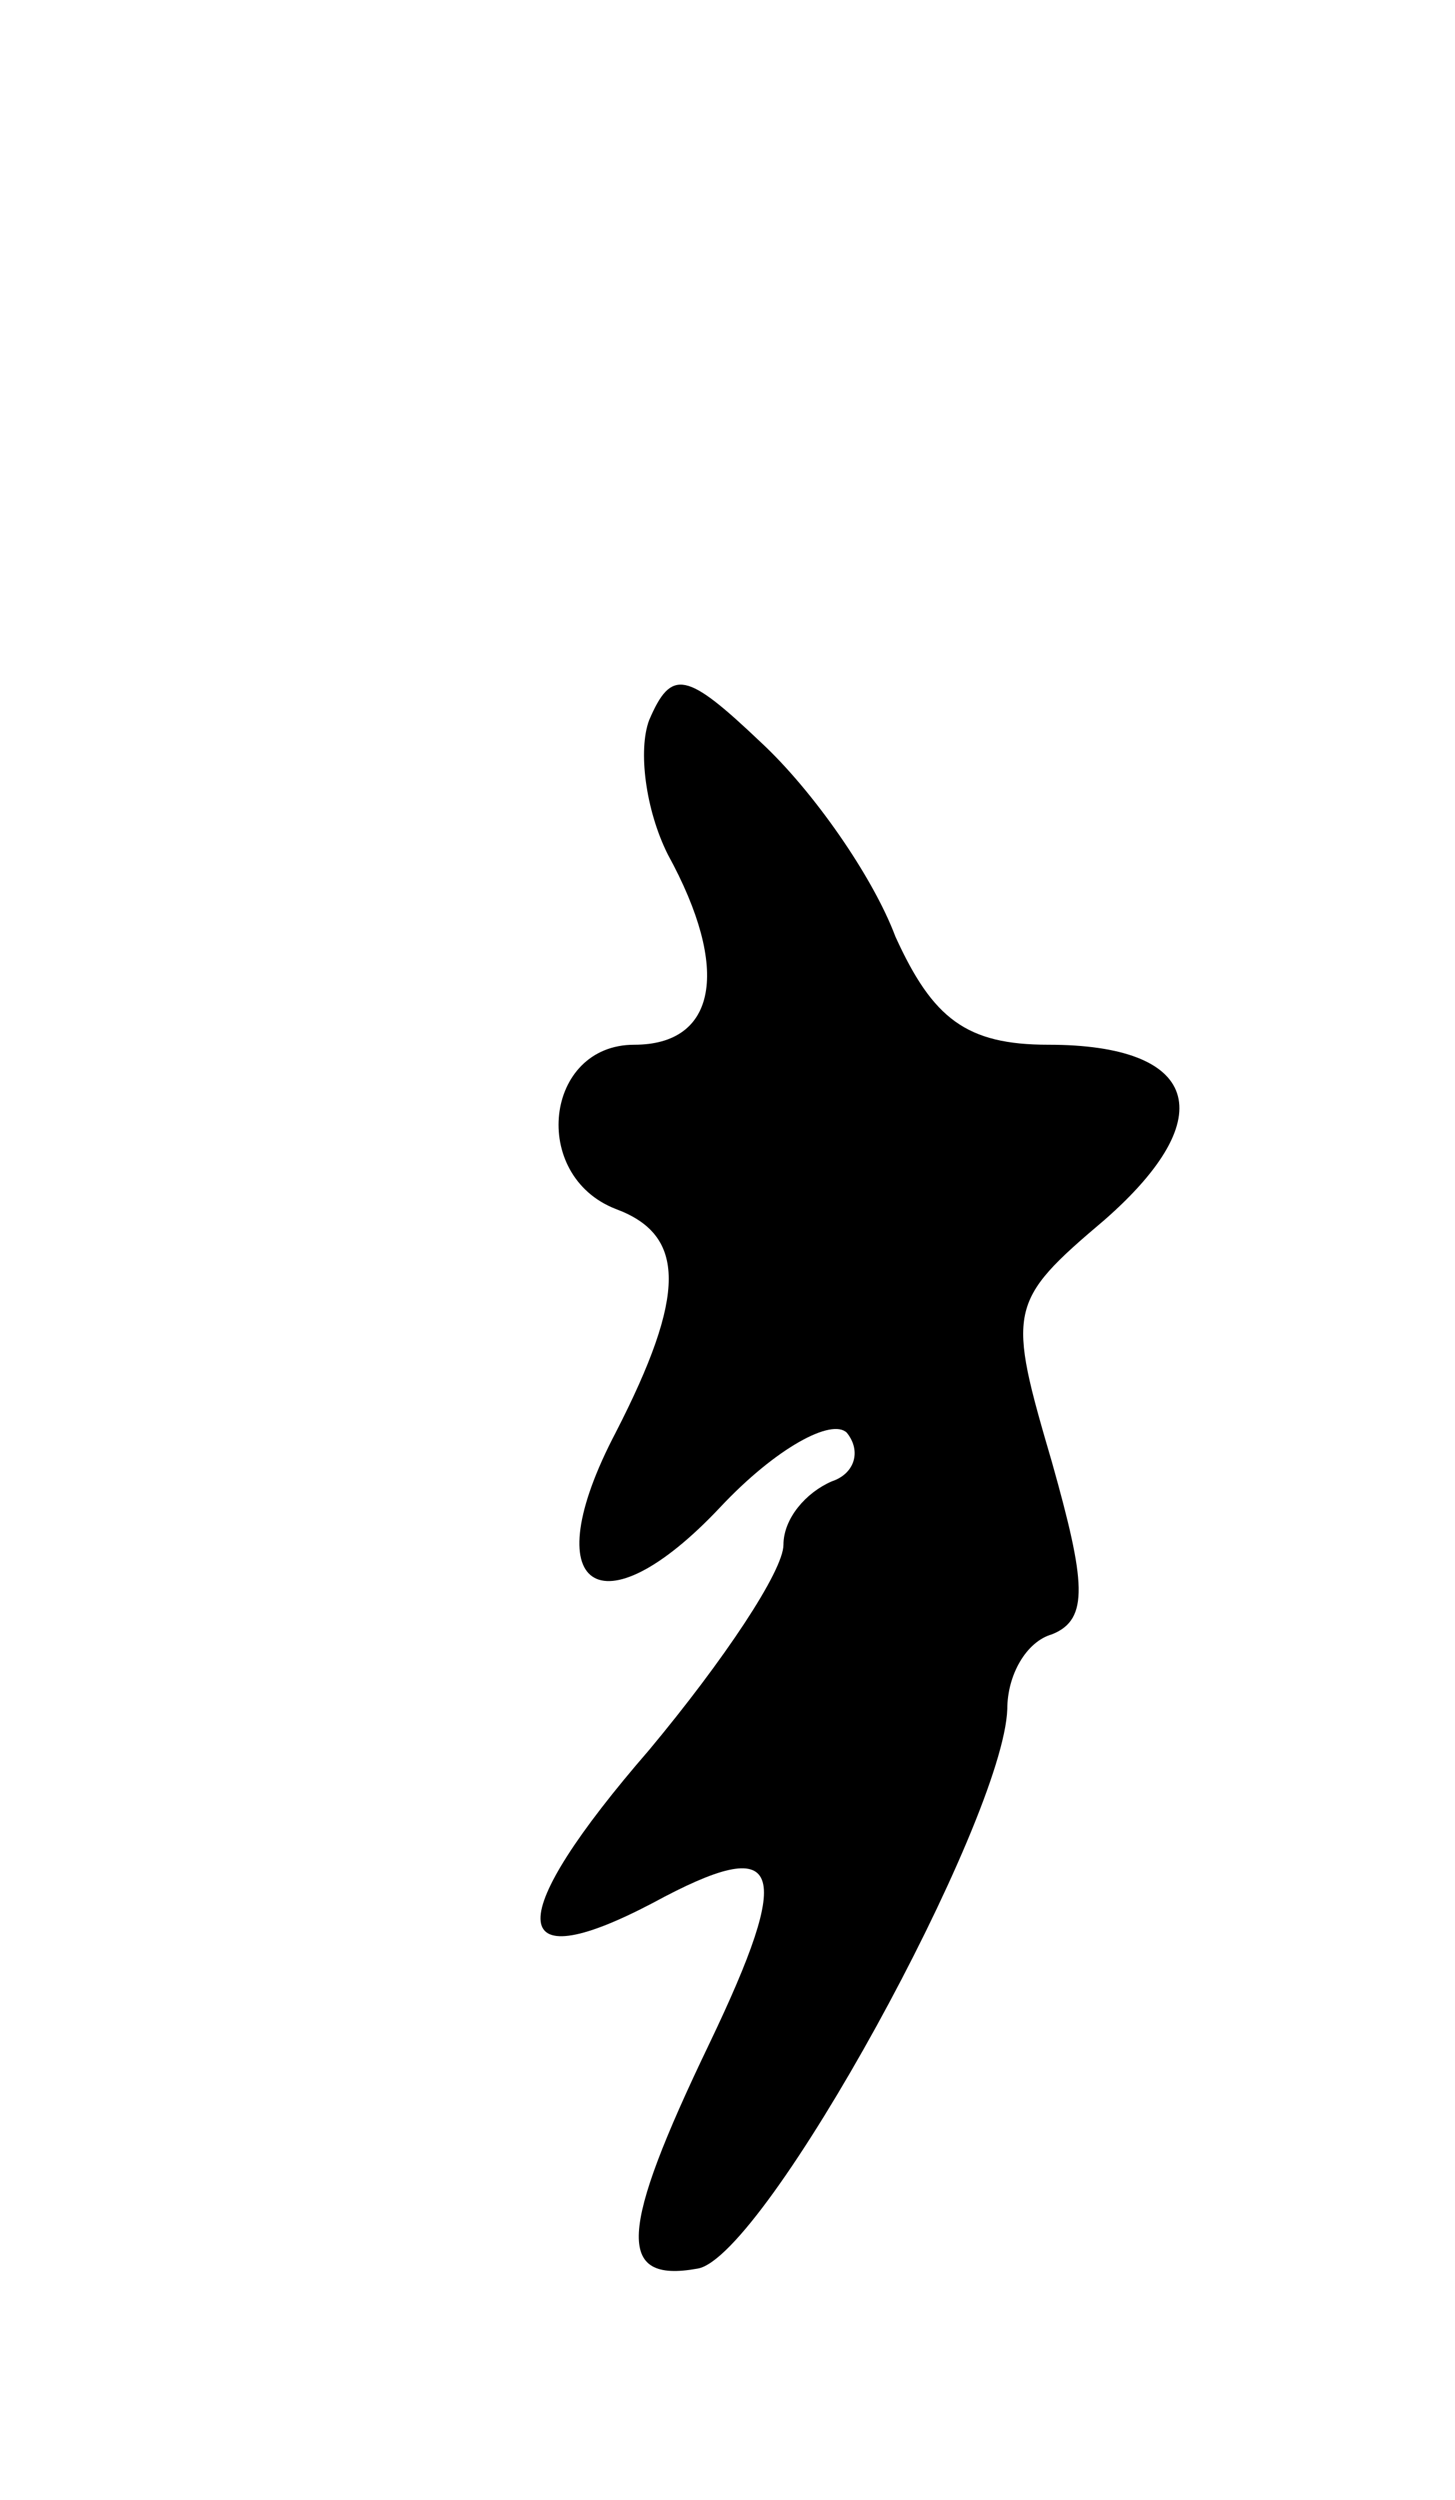 <svg version="1.0" xmlns="http://www.w3.org/2000/svg"
 width="39pt" height="67pt" viewBox="0 0 39 67"
 preserveAspectRatio="xMidYMid meet">
<g transform="translate(0,67) scale(0.1,-0.1)"
fill="#000000" stroke="none">
<path d="M174 477 c-3 -8 -1 -24 5 -36 17 -31 13 -51 -9 -51 -24 0 -28 -35 -5
-44 19 -7 19 -23 0 -60 -22 -42 -4 -54 28 -20 15 16 30 24 34 20 4 -5 2 -11
-4 -13 -7 -3 -13 -10 -13 -17 0 -7 -16 -31 -36 -55 -39 -45 -39 -62 1 -41 35
19 38 10 15 -38 -24 -50 -25 -64 -3 -60 18 3 82 120 83 150 0 9 5 18 12 20 10
4 9 14 0 46 -12 41 -12 43 14 65 32 28 25 47 -15 47 -22 0 -31 7 -41 29 -6 16
-22 39 -36 52 -20 19 -24 20 -30 6z"/>
</g>
</svg>
